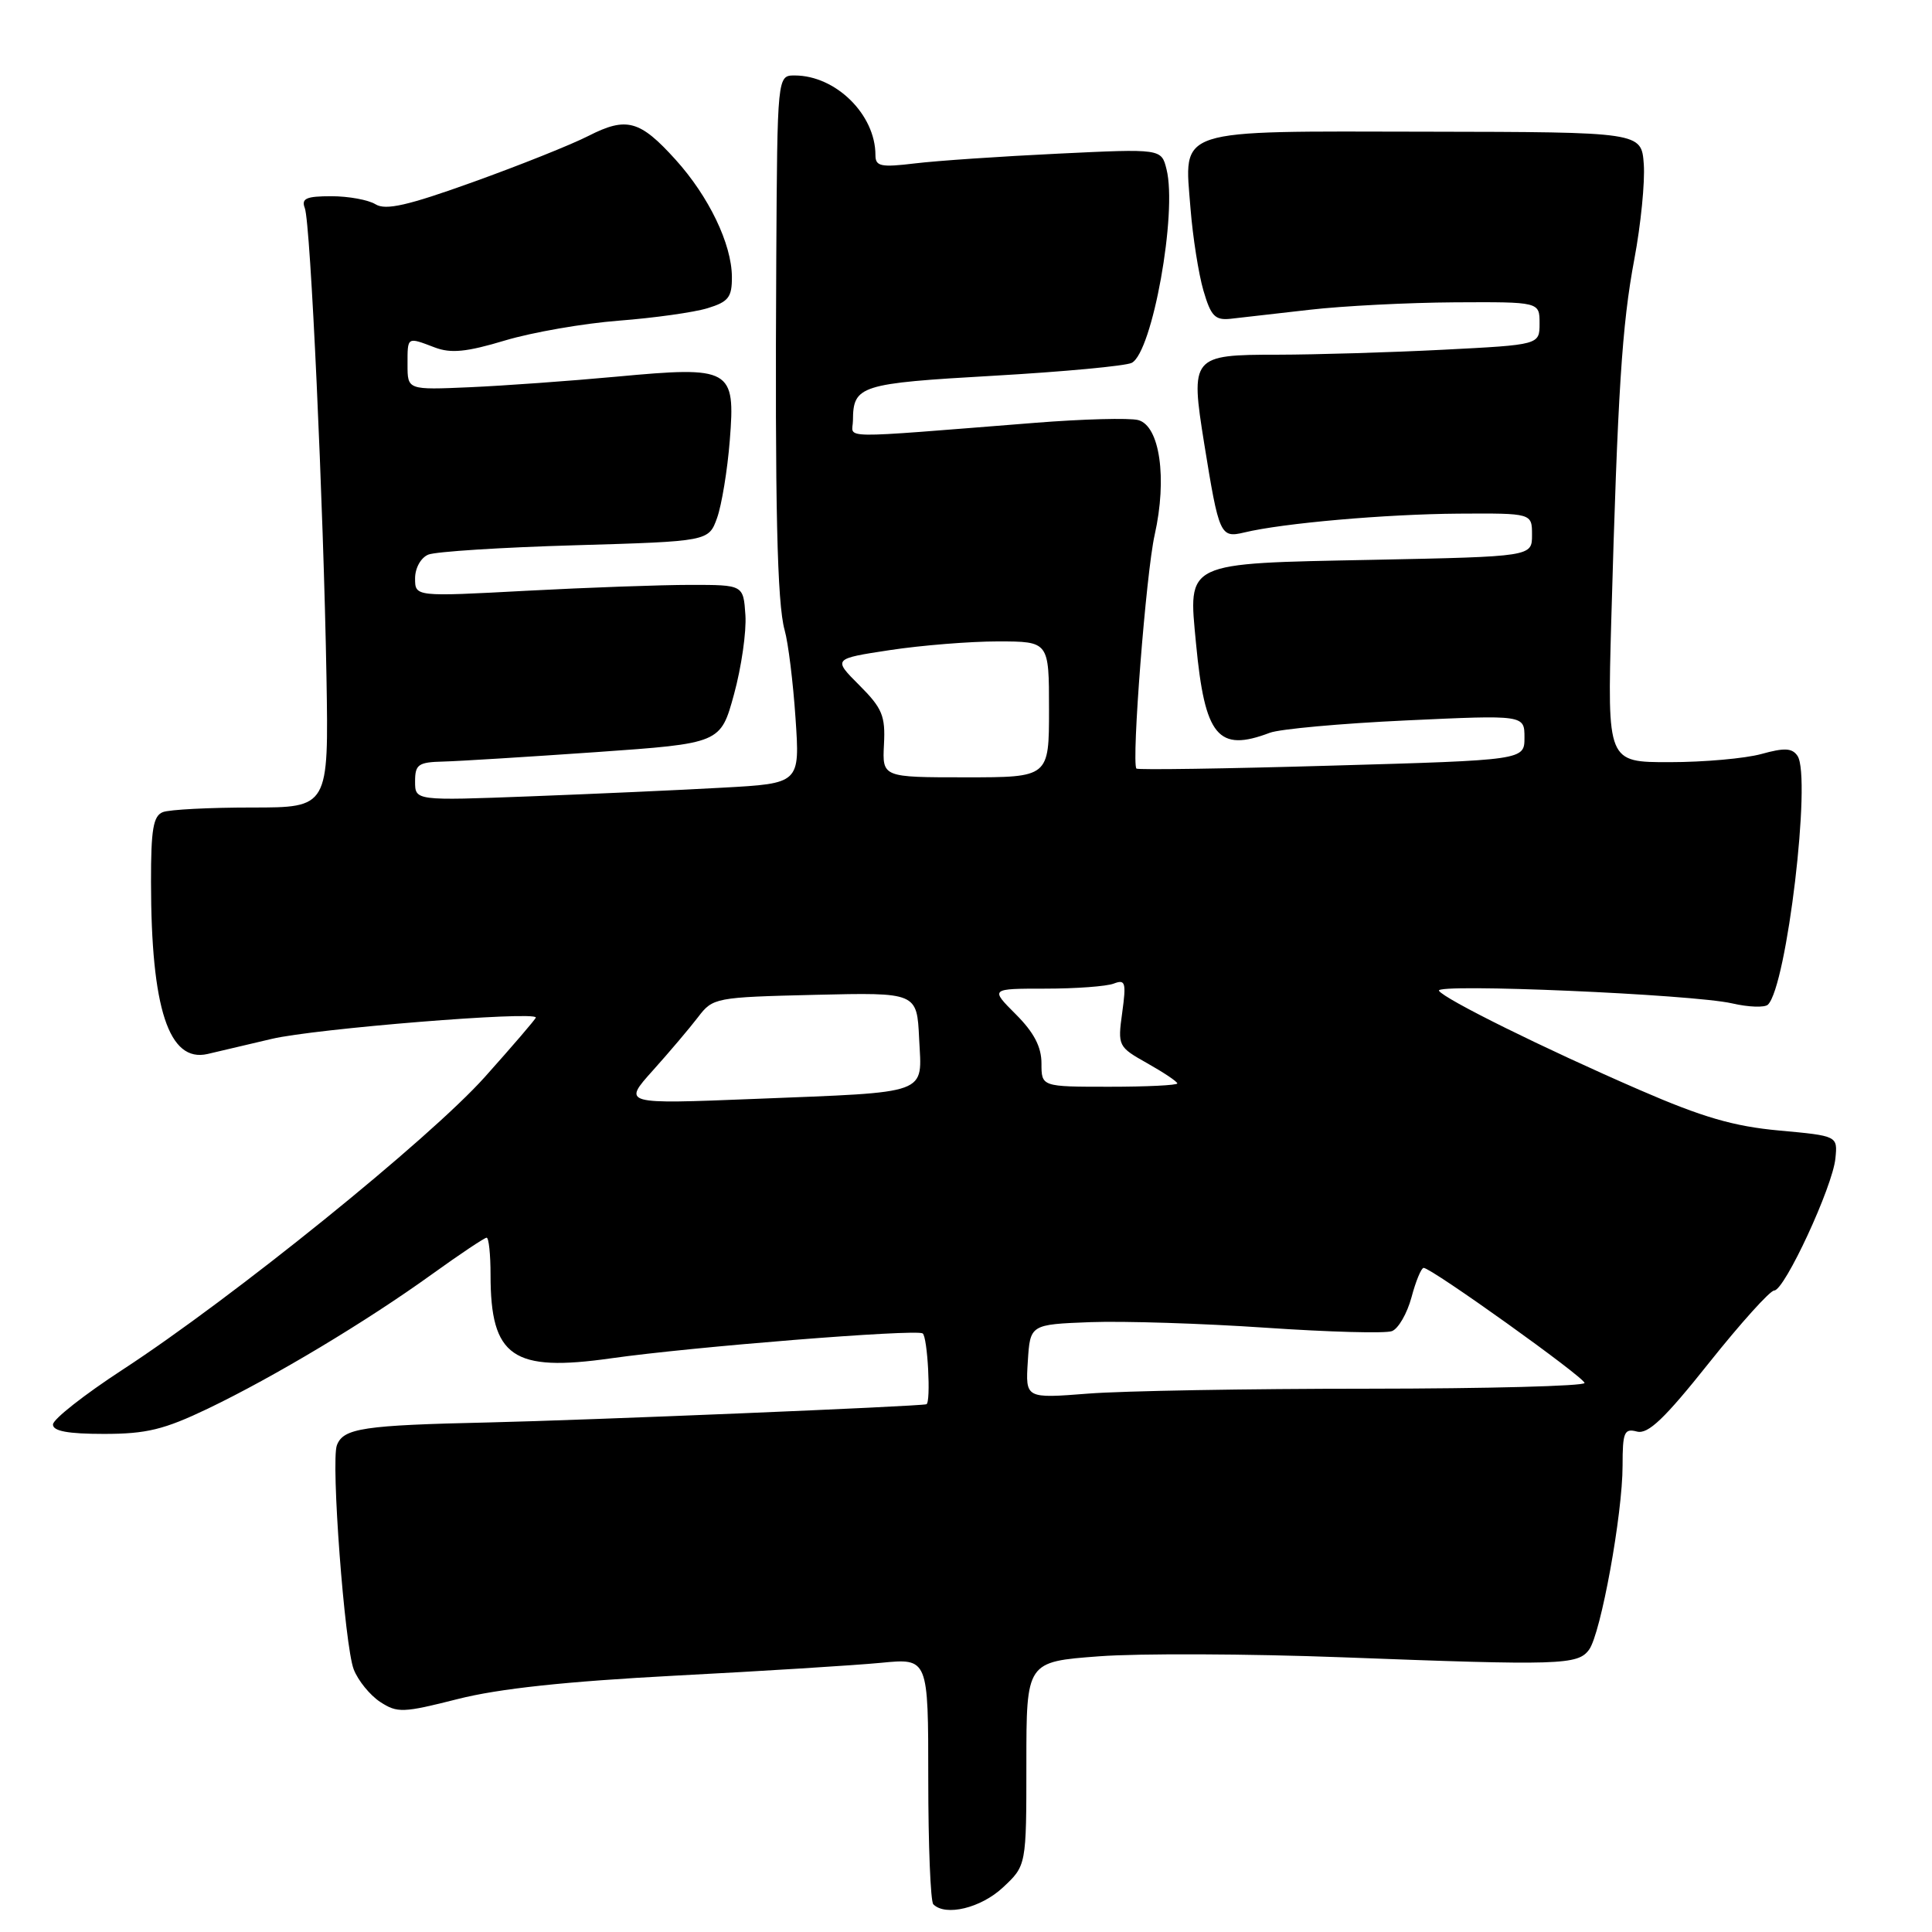 <?xml version="1.0" encoding="UTF-8" standalone="no"?>
<!DOCTYPE svg PUBLIC "-//W3C//DTD SVG 1.1//EN" "http://www.w3.org/Graphics/SVG/1.1/DTD/svg11.dtd" >
<svg xmlns="http://www.w3.org/2000/svg" xmlns:xlink="http://www.w3.org/1999/xlink" version="1.1" viewBox="0 0 256 256">
 <g >
 <path fill="currentColor"
d=" M 132.89 250.10 C 136.00 247.20 136.00 247.20 136.00 233.69 C 136.00 220.19 136.00 220.19 145.62 219.47 C 150.91 219.07 165.42 219.13 177.87 219.60 C 206.79 220.70 209.07 220.63 210.56 218.59 C 212.12 216.46 215.00 200.63 215.00 194.20 C 215.00 189.76 215.22 189.24 216.91 189.69 C 218.38 190.07 220.56 187.99 226.45 180.59 C 230.65 175.32 234.54 171.00 235.09 171.00 C 236.46 171.00 242.84 157.24 243.20 153.50 C 243.50 150.51 243.50 150.51 235.75 149.80 C 229.73 149.25 225.60 148.05 217.25 144.42 C 204.58 138.92 191.35 132.37 190.67 131.28 C 190.04 130.27 224.26 131.75 229.50 132.95 C 231.70 133.46 233.84 133.53 234.26 133.12 C 236.76 130.67 240.05 102.95 238.18 100.16 C 237.47 99.11 236.45 99.06 233.39 99.91 C 231.25 100.50 225.78 100.99 221.24 100.99 C 212.98 101.00 212.98 101.00 213.50 82.25 C 214.36 51.86 214.91 43.11 216.56 34.33 C 217.42 29.76 217.98 24.11 217.81 21.76 C 217.50 17.50 217.50 17.50 189.05 17.45 C 155.33 17.39 156.91 16.88 157.75 27.64 C 158.05 31.41 158.82 36.30 159.46 38.50 C 160.45 41.89 161.00 42.46 163.06 42.24 C 164.40 42.09 169.10 41.56 173.50 41.05 C 177.90 40.54 186.56 40.10 192.75 40.06 C 204.00 40.00 204.00 40.00 204.00 42.85 C 204.00 45.69 204.00 45.69 191.25 46.34 C 184.24 46.70 174.35 46.99 169.29 47.00 C 157.88 47.00 157.71 47.22 159.57 58.82 C 161.52 70.90 161.70 71.31 164.85 70.56 C 169.97 69.32 183.60 68.13 193.25 68.06 C 203.00 68.00 203.00 68.00 203.00 70.88 C 203.00 73.75 203.00 73.75 181.88 74.18 C 156.77 74.68 157.45 74.36 158.48 85.28 C 159.65 97.60 161.39 99.70 168.25 97.10 C 169.56 96.60 177.69 95.86 186.31 95.46 C 202.00 94.73 202.00 94.73 202.00 97.73 C 202.00 100.72 202.00 100.72 176.43 101.45 C 162.36 101.86 150.73 102.03 150.58 101.84 C 149.91 100.99 151.86 75.90 153.00 70.87 C 154.68 63.38 153.68 56.41 150.81 55.66 C 149.65 55.36 143.48 55.52 137.10 56.03 C 110.22 58.15 113.00 58.18 113.02 55.71 C 113.05 51.08 113.93 50.80 131.64 49.79 C 140.91 49.26 149.15 48.49 149.96 48.08 C 152.69 46.68 156.02 28.19 154.57 22.43 C 153.89 19.70 153.89 19.70 140.19 20.36 C 132.66 20.72 124.14 21.30 121.25 21.65 C 116.69 22.20 116.00 22.05 116.00 20.54 C 116.00 15.18 110.74 10.00 105.30 10.00 C 103.00 10.00 103.00 10.00 102.86 34.25 C 102.68 67.08 102.97 79.93 103.97 83.50 C 104.44 85.15 105.09 90.39 105.41 95.15 C 106.00 103.81 106.00 103.81 95.75 104.37 C 90.11 104.69 78.64 105.20 70.25 105.52 C 55.00 106.10 55.00 106.10 55.00 103.55 C 55.00 101.29 55.42 100.99 58.75 100.91 C 60.81 100.86 69.92 100.29 78.99 99.66 C 95.48 98.50 95.48 98.50 97.26 92.00 C 98.24 88.42 98.92 83.70 98.77 81.50 C 98.50 77.50 98.50 77.50 91.50 77.50 C 87.65 77.50 77.86 77.85 69.75 78.28 C 55.00 79.07 55.00 79.07 55.00 76.64 C 55.00 75.27 55.76 73.90 56.75 73.49 C 57.71 73.09 66.46 72.53 76.20 72.25 C 93.90 71.73 93.90 71.73 95.02 68.62 C 95.63 66.90 96.39 62.29 96.70 58.36 C 97.46 48.82 96.88 48.50 81.69 49.91 C 75.54 50.48 66.79 51.11 62.25 51.31 C 54.00 51.67 54.00 51.67 54.00 48.33 C 54.00 44.57 53.90 44.63 57.61 46.04 C 59.74 46.85 61.82 46.65 66.93 45.11 C 70.54 44.03 77.33 42.85 82.00 42.49 C 86.67 42.13 91.96 41.39 93.75 40.84 C 96.53 39.99 97.00 39.39 96.98 36.67 C 96.95 32.32 93.92 26.03 89.52 21.16 C 84.79 15.92 83.02 15.44 77.99 18.00 C 75.73 19.16 68.84 21.91 62.69 24.12 C 54.02 27.24 51.11 27.90 49.76 27.07 C 48.81 26.48 46.17 26.00 43.91 26.00 C 40.57 26.00 39.90 26.30 40.39 27.58 C 41.15 29.55 42.86 66.82 43.26 89.75 C 43.55 107.00 43.55 107.00 33.36 107.00 C 27.75 107.00 22.45 107.27 21.58 107.61 C 20.31 108.10 20.00 109.89 20.01 116.86 C 20.02 133.66 22.37 140.83 27.50 139.66 C 28.60 139.41 32.42 138.51 36.00 137.66 C 41.65 136.31 71.01 133.93 71.00 134.83 C 71.00 135.01 67.96 138.55 64.25 142.70 C 56.89 150.92 30.86 171.96 16.23 181.50 C 11.17 184.80 7.02 188.06 7.02 188.75 C 7.00 189.63 9.01 190.00 13.78 190.00 C 19.41 190.00 21.74 189.43 27.55 186.65 C 36.32 182.44 48.47 175.16 57.23 168.85 C 60.94 166.18 64.20 164.00 64.48 164.00 C 64.77 164.00 65.00 166.22 65.00 168.93 C 65.00 179.82 67.92 181.84 81.00 179.98 C 91.69 178.46 121.25 176.10 122.25 176.68 C 122.91 177.07 123.38 185.89 122.75 186.07 C 121.78 186.36 77.50 188.19 64.80 188.48 C 48.12 188.85 45.50 189.24 44.64 191.50 C 43.83 193.61 45.66 218.08 46.87 221.20 C 47.44 222.68 49.02 224.62 50.37 225.51 C 52.65 227.00 53.40 226.97 60.66 225.13 C 66.09 223.75 74.96 222.80 89.50 222.03 C 101.05 221.43 113.31 220.66 116.75 220.33 C 123.00 219.72 123.00 219.72 123.00 235.70 C 123.00 244.48 123.30 251.97 123.67 252.33 C 125.29 253.96 129.98 252.82 132.89 250.10 Z  M 136.19 180.40 C 136.50 175.50 136.50 175.50 144.50 175.19 C 148.90 175.03 159.34 175.36 167.70 175.93 C 176.07 176.50 183.60 176.71 184.44 176.38 C 185.29 176.06 186.45 174.04 187.03 171.90 C 187.60 169.75 188.33 168.00 188.64 168.00 C 189.67 168.00 209.92 182.49 209.96 183.25 C 209.98 183.66 197.06 184.00 181.25 184.01 C 165.44 184.01 148.76 184.30 144.19 184.66 C 135.88 185.31 135.88 185.31 136.19 180.40 Z  M 86.50 141.85 C 88.70 139.40 91.40 136.21 92.50 134.77 C 94.46 132.20 94.77 132.14 108.00 131.82 C 121.50 131.50 121.50 131.50 121.79 137.63 C 122.16 145.15 123.48 144.67 100.00 145.61 C 82.50 146.31 82.50 146.31 86.50 141.85 Z  M 138.00 140.90 C 138.00 138.71 137.00 136.80 134.60 134.40 C 131.20 131.00 131.20 131.00 138.52 131.00 C 142.54 131.00 146.62 130.70 147.58 130.33 C 149.12 129.74 149.25 130.17 148.70 134.17 C 148.09 138.61 148.15 138.71 152.04 140.90 C 154.22 142.13 156.00 143.32 156.00 143.56 C 156.00 143.80 151.95 144.00 147.00 144.00 C 138.00 144.00 138.00 144.00 138.00 140.90 Z  M 117.13 98.65 C 117.33 94.86 116.91 93.84 113.86 90.79 C 110.36 87.29 110.36 87.29 117.93 86.14 C 122.09 85.51 128.54 84.99 132.25 84.99 C 139.00 85.00 139.00 85.00 139.00 94.00 C 139.00 103.00 139.00 103.00 127.95 103.00 C 116.91 103.00 116.91 103.00 117.13 98.65 Z "/>
</g>
</svg>